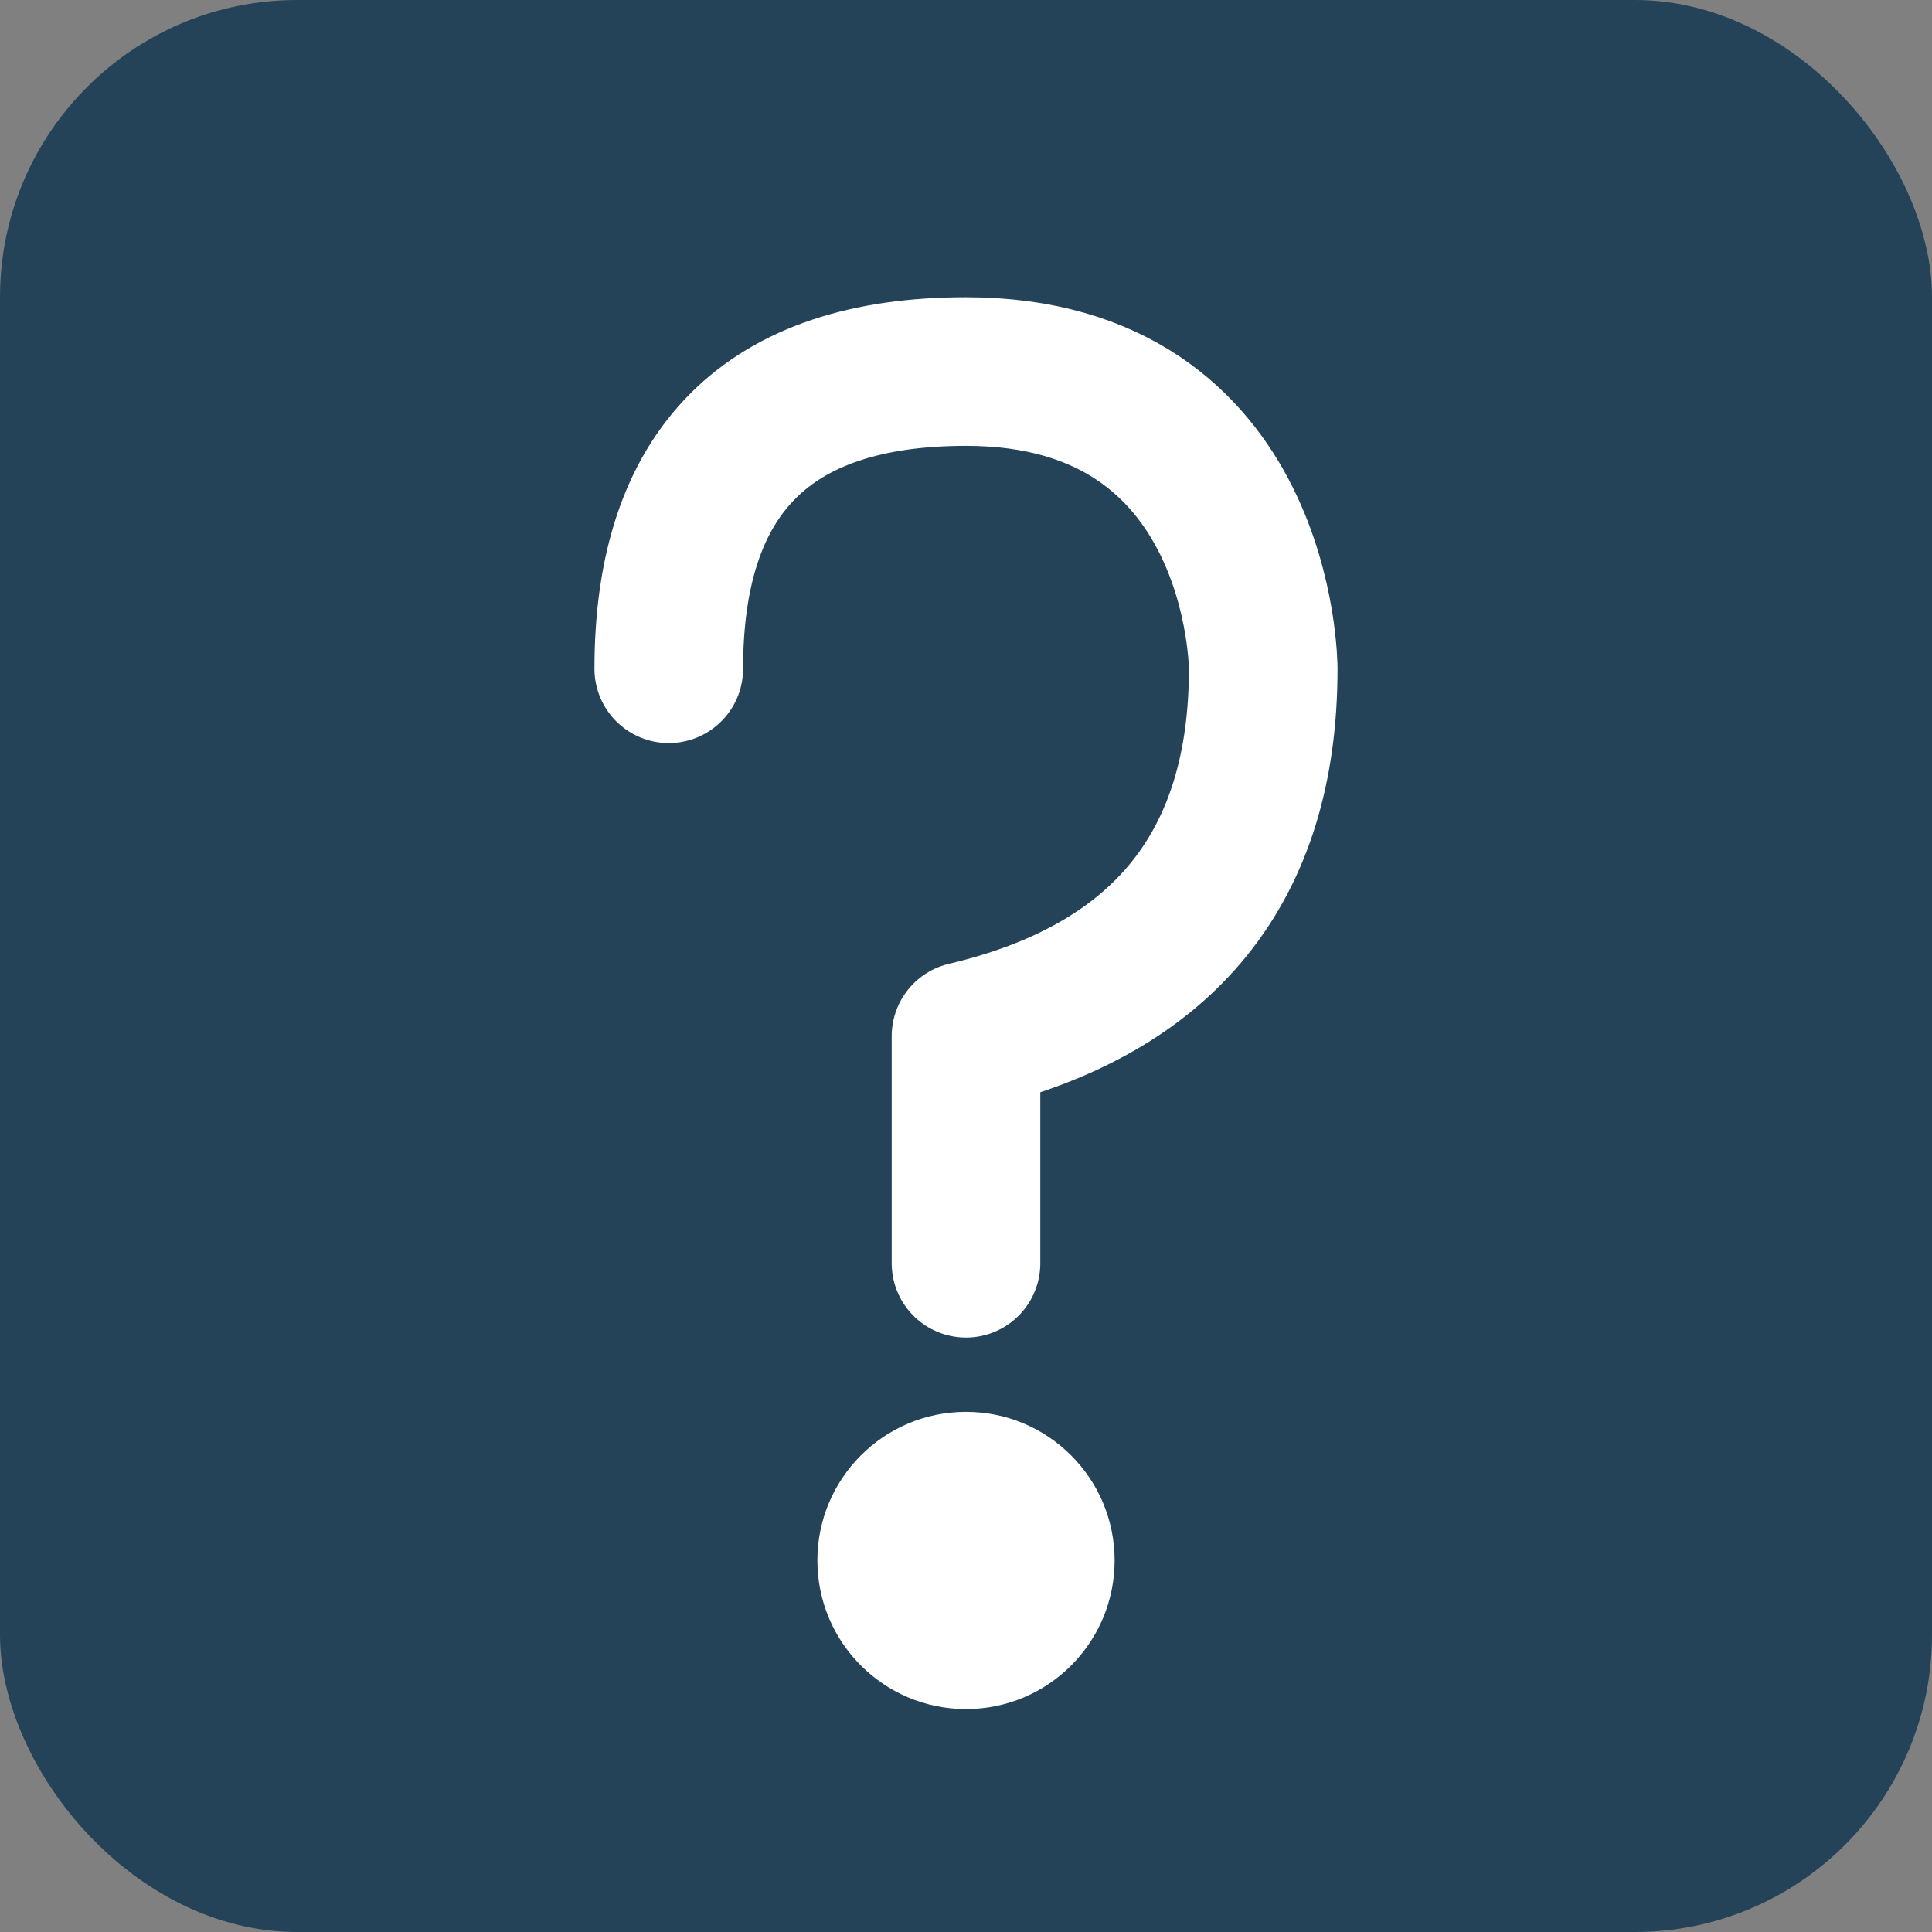 <svg xmlns="http://www.w3.org/2000/svg" width="13" height="13" viewBox="0 0 13 13">
  <rect x="0" y="0" width="13" height="13" fill="#808080" stroke="none"/>
  <g fill="none" fill-rule="evenodd">
    <rect width="13" height="13" fill="#244358" rx="2"/>
    <circle cx="6.5" cy="10.5" r="1" fill="#FFF"/>
    <path stroke="#FFF" stroke-linecap="round" stroke-linejoin="round" d="M4.5,4.5 C4.5,3.167 5.167,2.5 6.5,2.5 C8.5,2.5 8.5,4.5 8.5,4.5 C8.5,5.833 7.833,6.657 6.5,6.972 L6.5,8.5"/>
  </g>
</svg>
